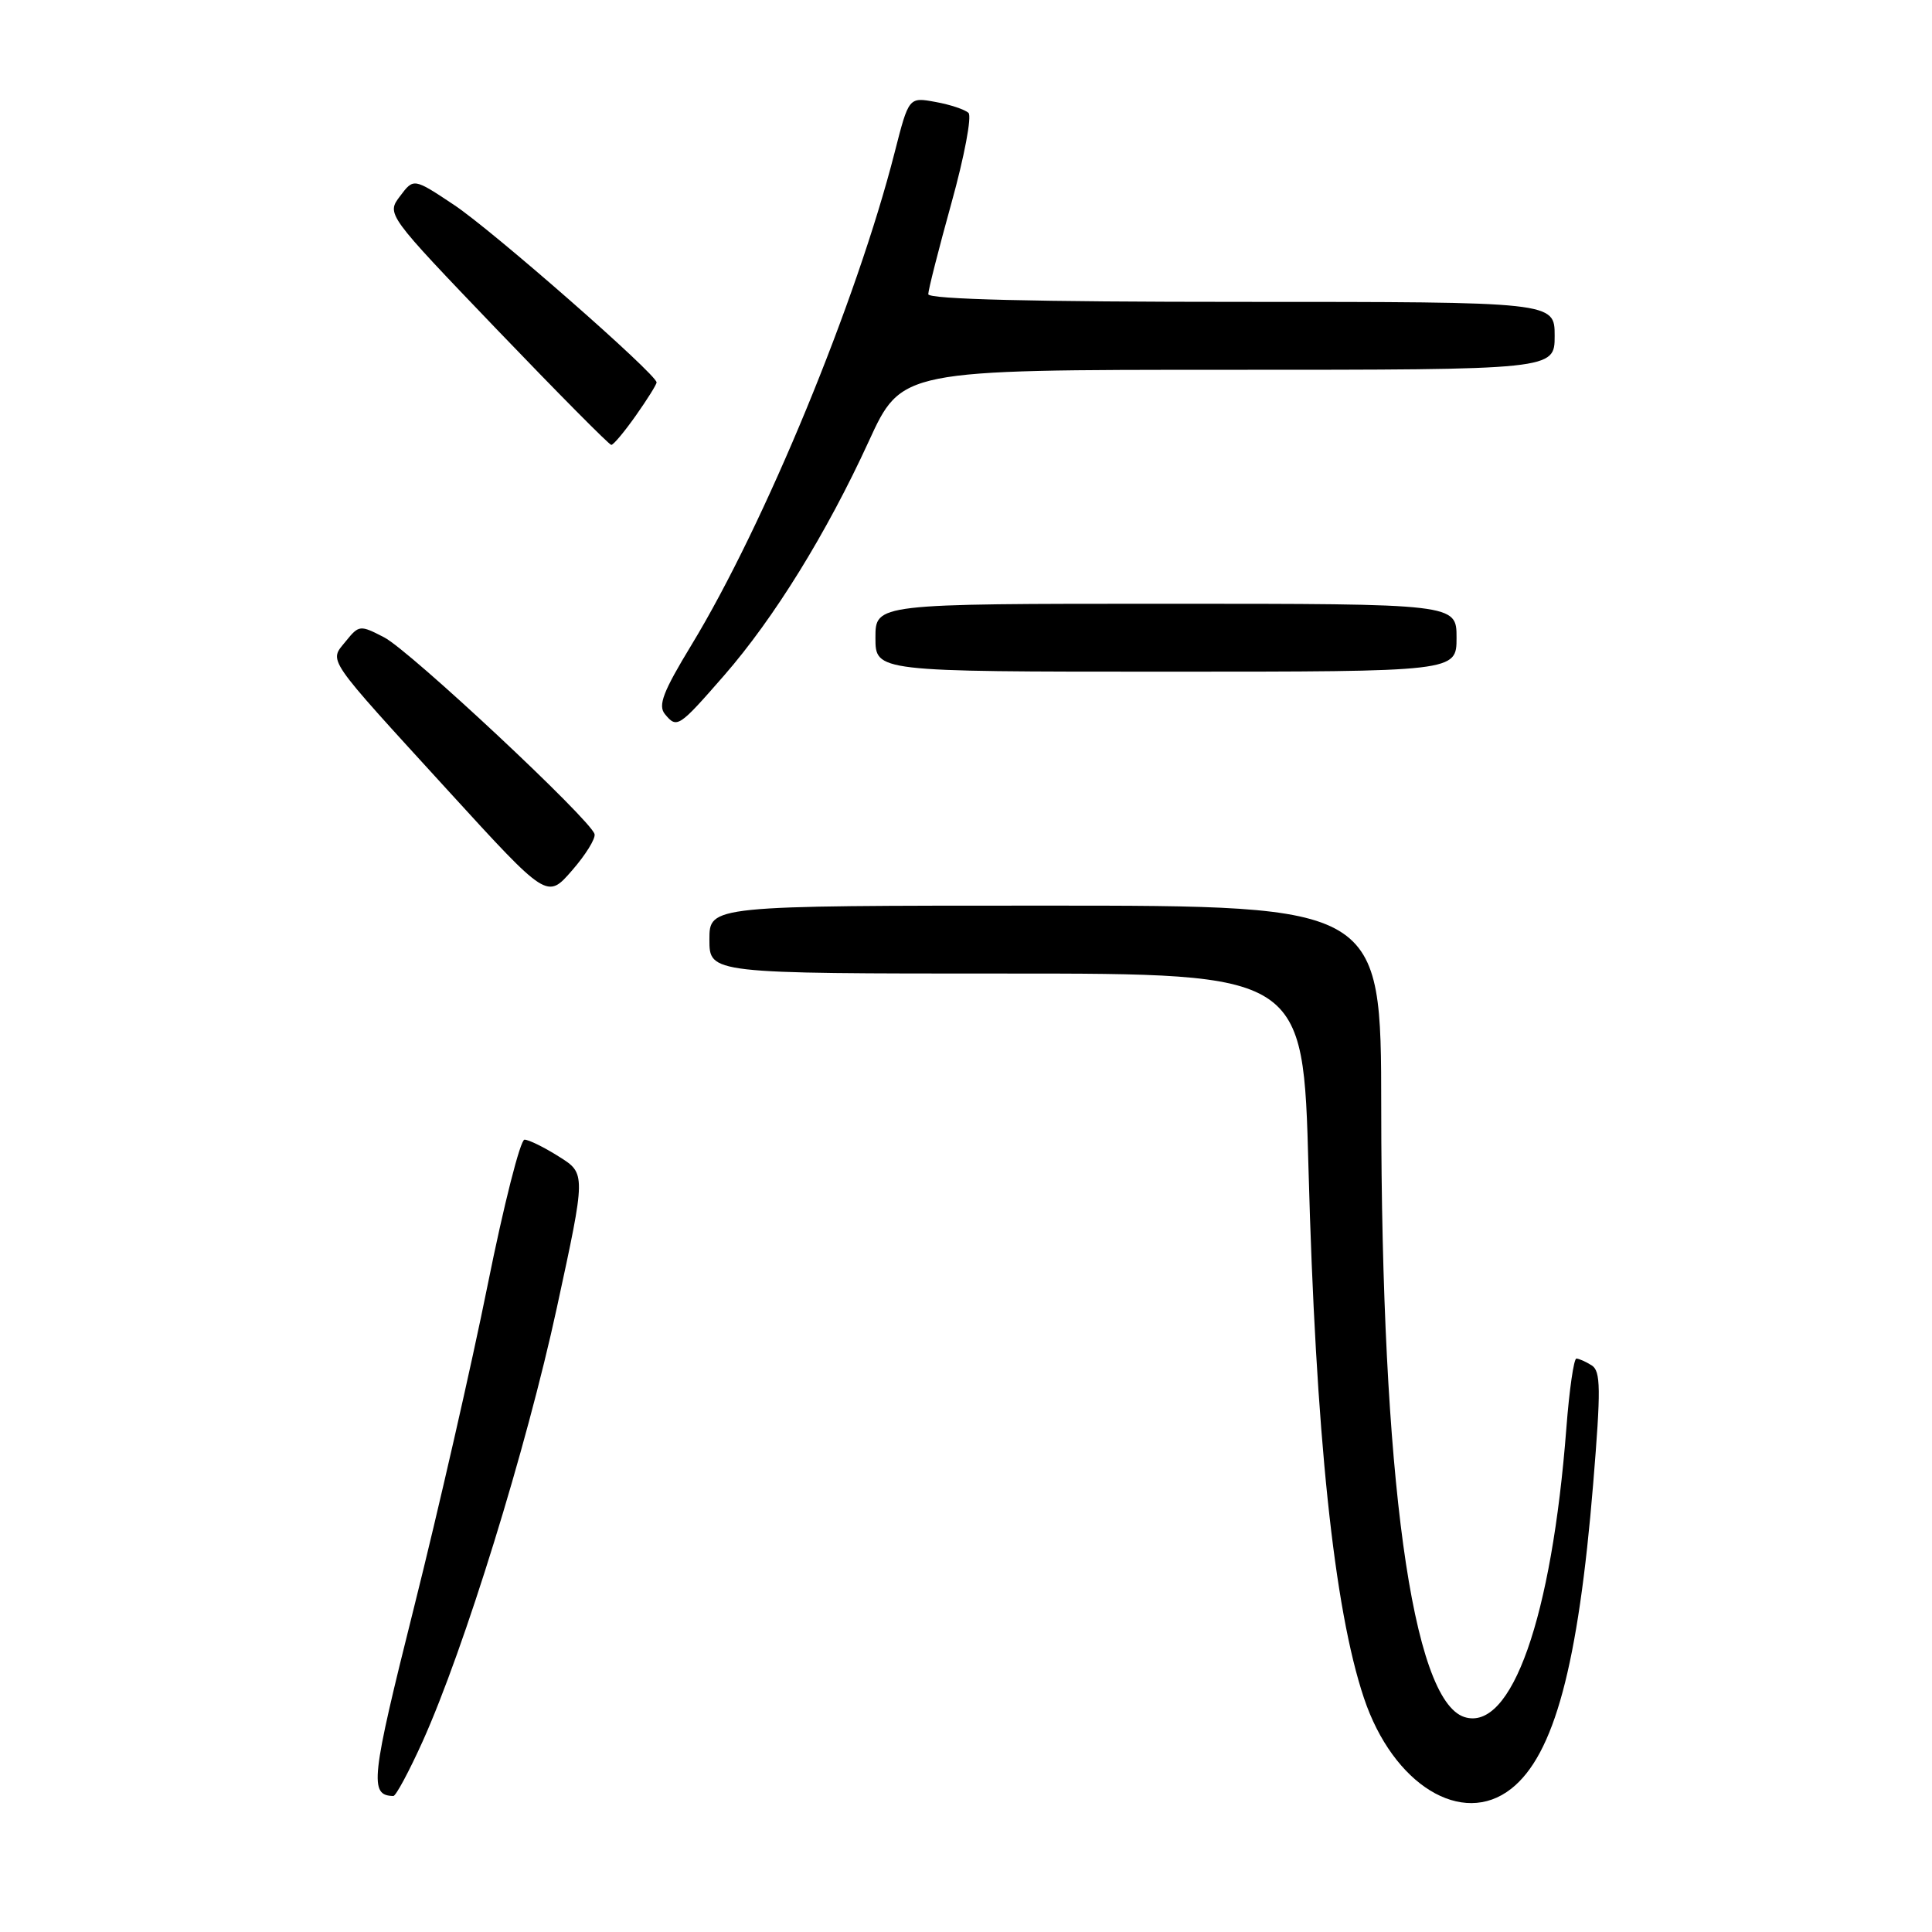 <?xml version="1.0" encoding="UTF-8" standalone="no"?>
<!DOCTYPE svg PUBLIC "-//W3C//DTD SVG 1.1//EN" "http://www.w3.org/Graphics/SVG/1.1/DTD/svg11.dtd" >
<svg xmlns="http://www.w3.org/2000/svg" xmlns:xlink="http://www.w3.org/1999/xlink" version="1.1" viewBox="0 0 256 256">
 <g >
 <path fill="currentColor"
d=" M 200.24 237.02 C 205.93 232.55 209.13 220.65 211.10 196.66 C 212.14 184.02 212.11 181.68 210.91 180.92 C 210.13 180.43 209.22 180.02 208.88 180.02 C 208.54 180.01 207.94 184.16 207.55 189.25 C 205.62 214.35 200.28 229.49 194.05 227.52 C 187.09 225.31 183.04 195.71 183.02 146.75 C 183.00 120.00 183.00 120.00 138.50 120.00 C 94.00 120.00 94.00 120.00 94.00 124.50 C 94.00 129.00 94.00 129.00 133.35 129.00 C 172.69 129.00 172.69 129.00 173.38 154.75 C 174.33 189.98 176.75 213.14 180.73 225.00 C 184.58 236.50 193.74 242.14 200.24 237.02 Z  M 56.00 230.75 C 61.52 218.48 69.75 191.91 73.79 173.26 C 77.64 155.50 77.64 155.50 74.07 153.26 C 72.11 152.02 70.05 151.01 69.50 151.01 C 68.95 151.00 66.75 159.66 64.62 170.25 C 62.49 180.84 58.10 200.05 54.87 212.94 C 49.13 235.84 48.91 237.90 52.12 237.98 C 52.45 237.99 54.20 234.74 56.00 230.75 Z  M 78.78 110.52 C 78.28 108.63 54.30 86.20 50.90 84.45 C 47.71 82.80 47.57 82.81 45.82 84.97 C 43.59 87.73 42.90 86.72 59.50 104.90 C 72.50 119.13 72.50 119.13 75.78 115.36 C 77.59 113.29 78.94 111.11 78.78 110.52 Z  M 95.95 89.50 C 102.57 81.91 109.53 70.65 115.11 58.49 C 119.46 49.00 119.46 49.00 162.73 49.00 C 206.00 49.00 206.00 49.00 206.00 44.50 C 206.00 40.00 206.00 40.00 164.50 40.00 C 137.05 40.00 123.00 39.66 123.00 38.98 C 123.00 38.42 124.39 32.97 126.08 26.87 C 127.78 20.76 128.79 15.40 128.33 14.96 C 127.87 14.52 125.91 13.86 123.96 13.51 C 120.42 12.86 120.42 12.86 118.55 20.18 C 113.52 39.91 101.32 69.49 91.63 85.45 C 87.85 91.67 87.16 93.48 88.11 94.63 C 89.70 96.55 89.92 96.41 95.95 89.50 Z  M 193.00 84.50 C 193.00 80.00 193.00 80.00 154.50 80.00 C 116.00 80.00 116.00 80.00 116.00 84.50 C 116.00 89.00 116.00 89.00 154.50 89.00 C 193.00 89.00 193.00 89.00 193.00 84.50 Z  M 84.25 55.07 C 85.76 52.93 87.00 50.95 87.00 50.67 C 87.00 49.59 65.25 30.53 60.16 27.15 C 54.81 23.59 54.81 23.59 53.01 25.99 C 51.20 28.38 51.20 28.38 65.85 43.67 C 73.91 52.07 80.72 58.95 81.00 58.95 C 81.28 58.96 82.74 57.21 84.25 55.07 Z "/>
</g>
</svg>